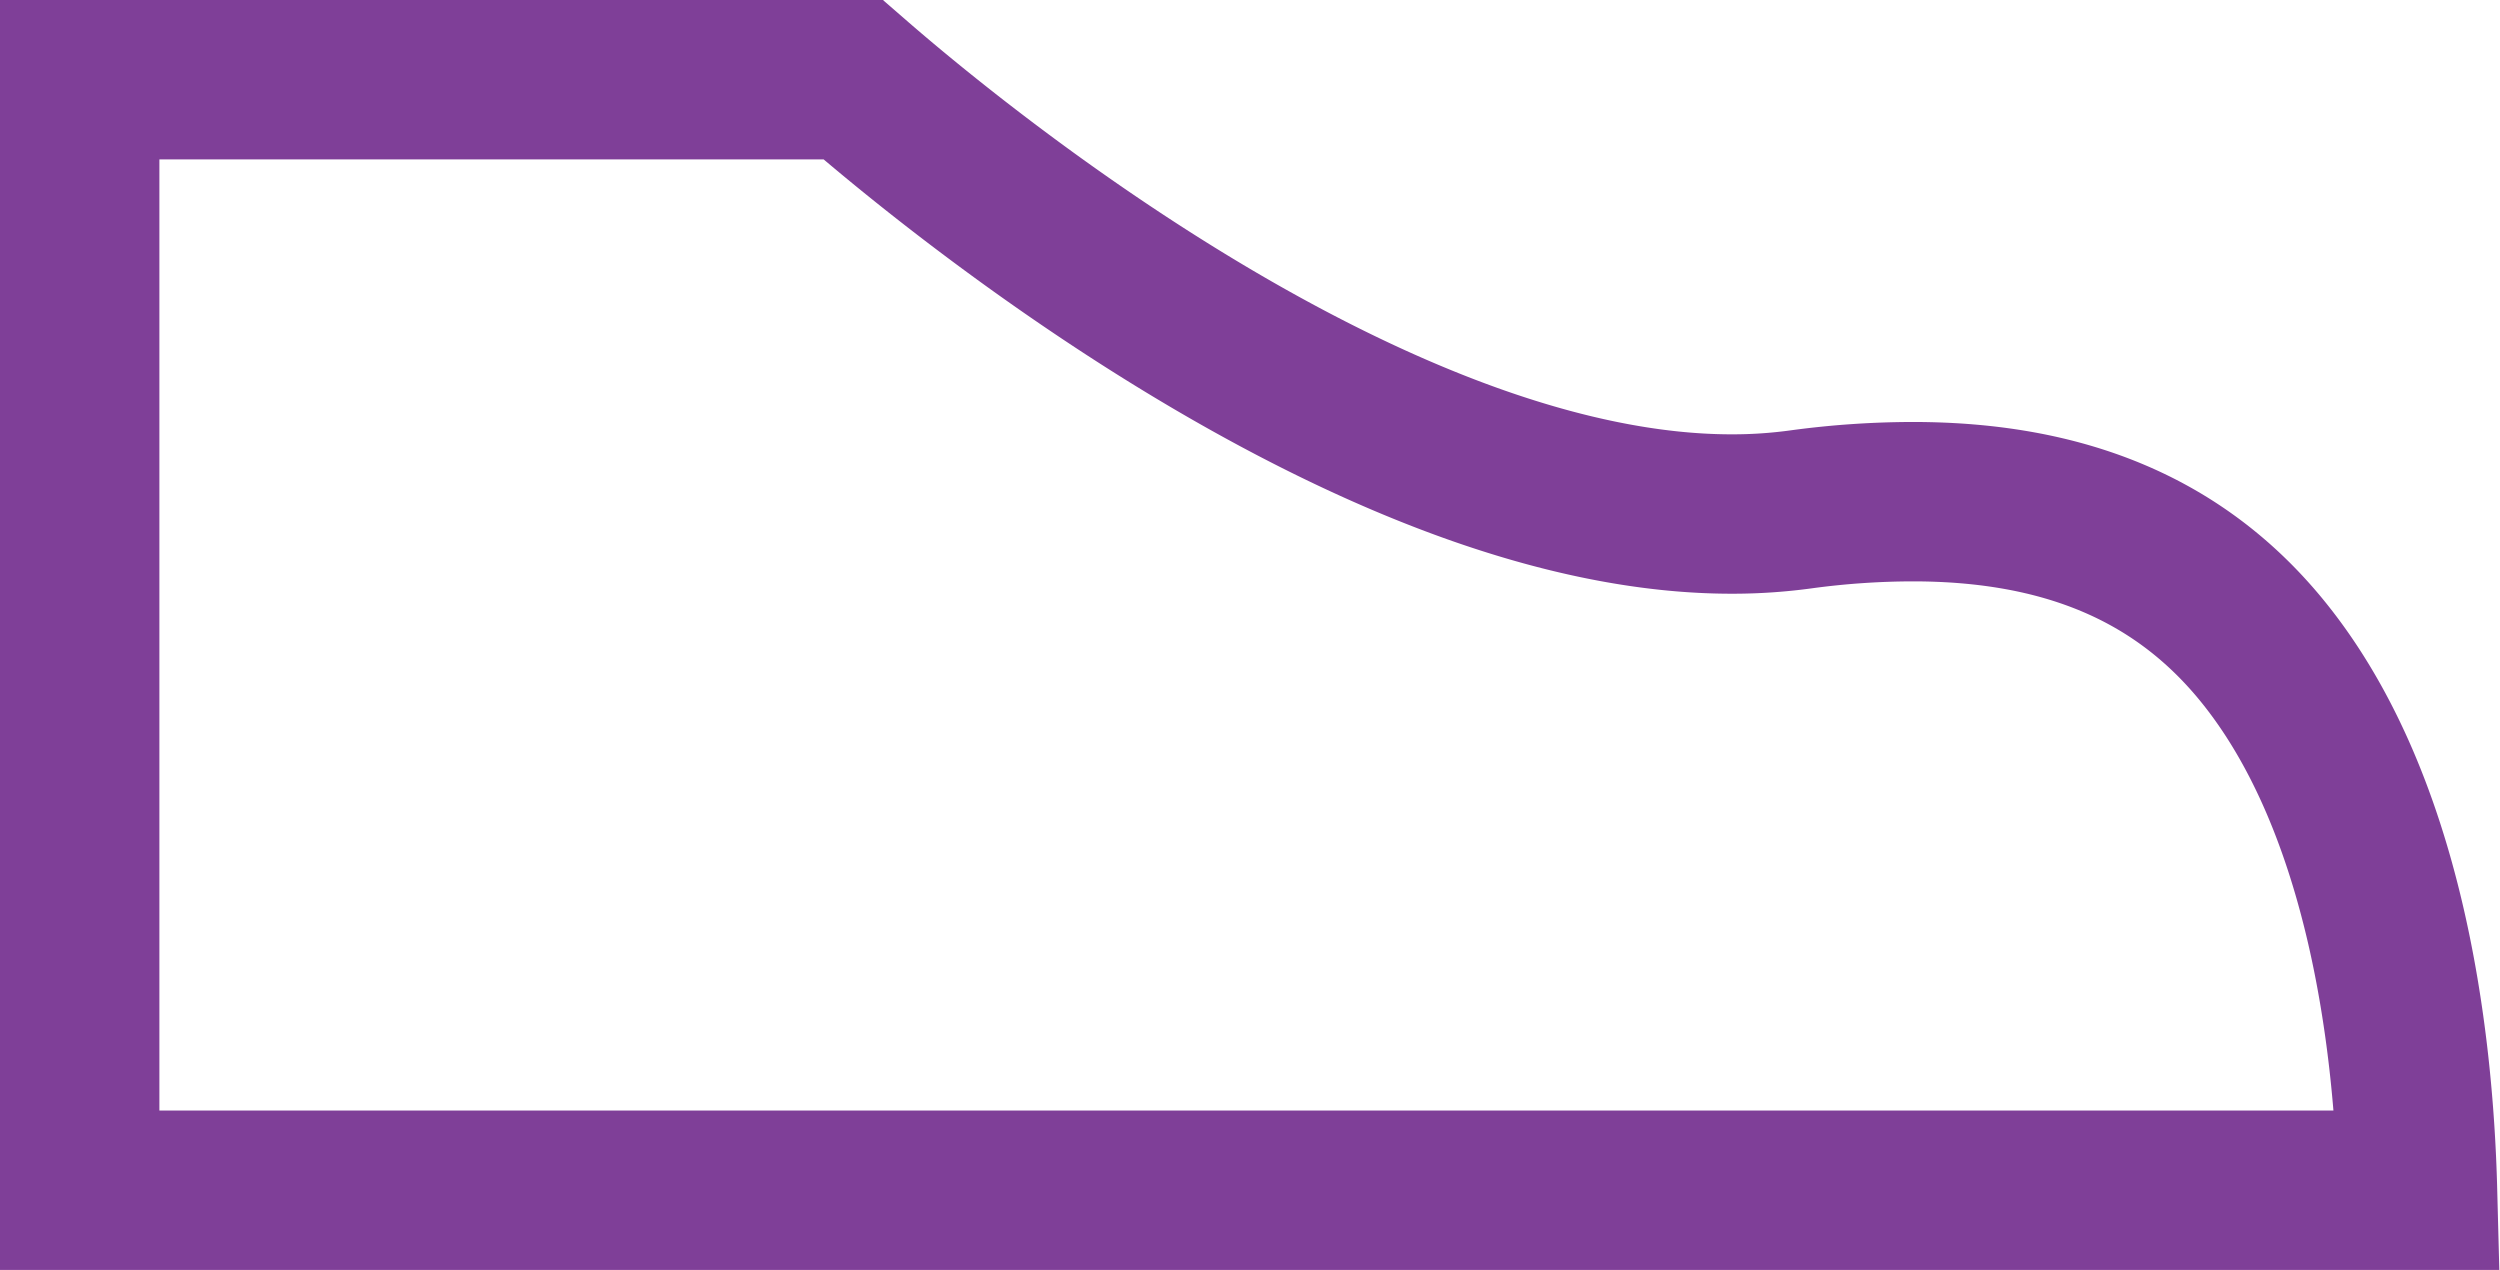 <svg xmlns="http://www.w3.org/2000/svg" viewBox="0 0 62.74 31.87"><defs><style>.cls-1{fill:none;stroke:#7f3f98;stroke-miterlimit:10;stroke-width:4px;}</style></defs><title>Asset 45</title><g id="Layer_2" data-name="Layer 2"><g id="Layer_1-2" data-name="Layer 1"><path class="cls-1" d="M2,29.87V2H21.41c3.45,3,13.53,10.9,22.05,10.9a12.69,12.69,0,0,0,1.76-.12A21.1,21.1,0,0,1,48,12.59c3.78,0,6.62,1.18,8.67,3.62,3.18,3.79,3.9,9.82,4,13.66Z"/></g></g></svg>